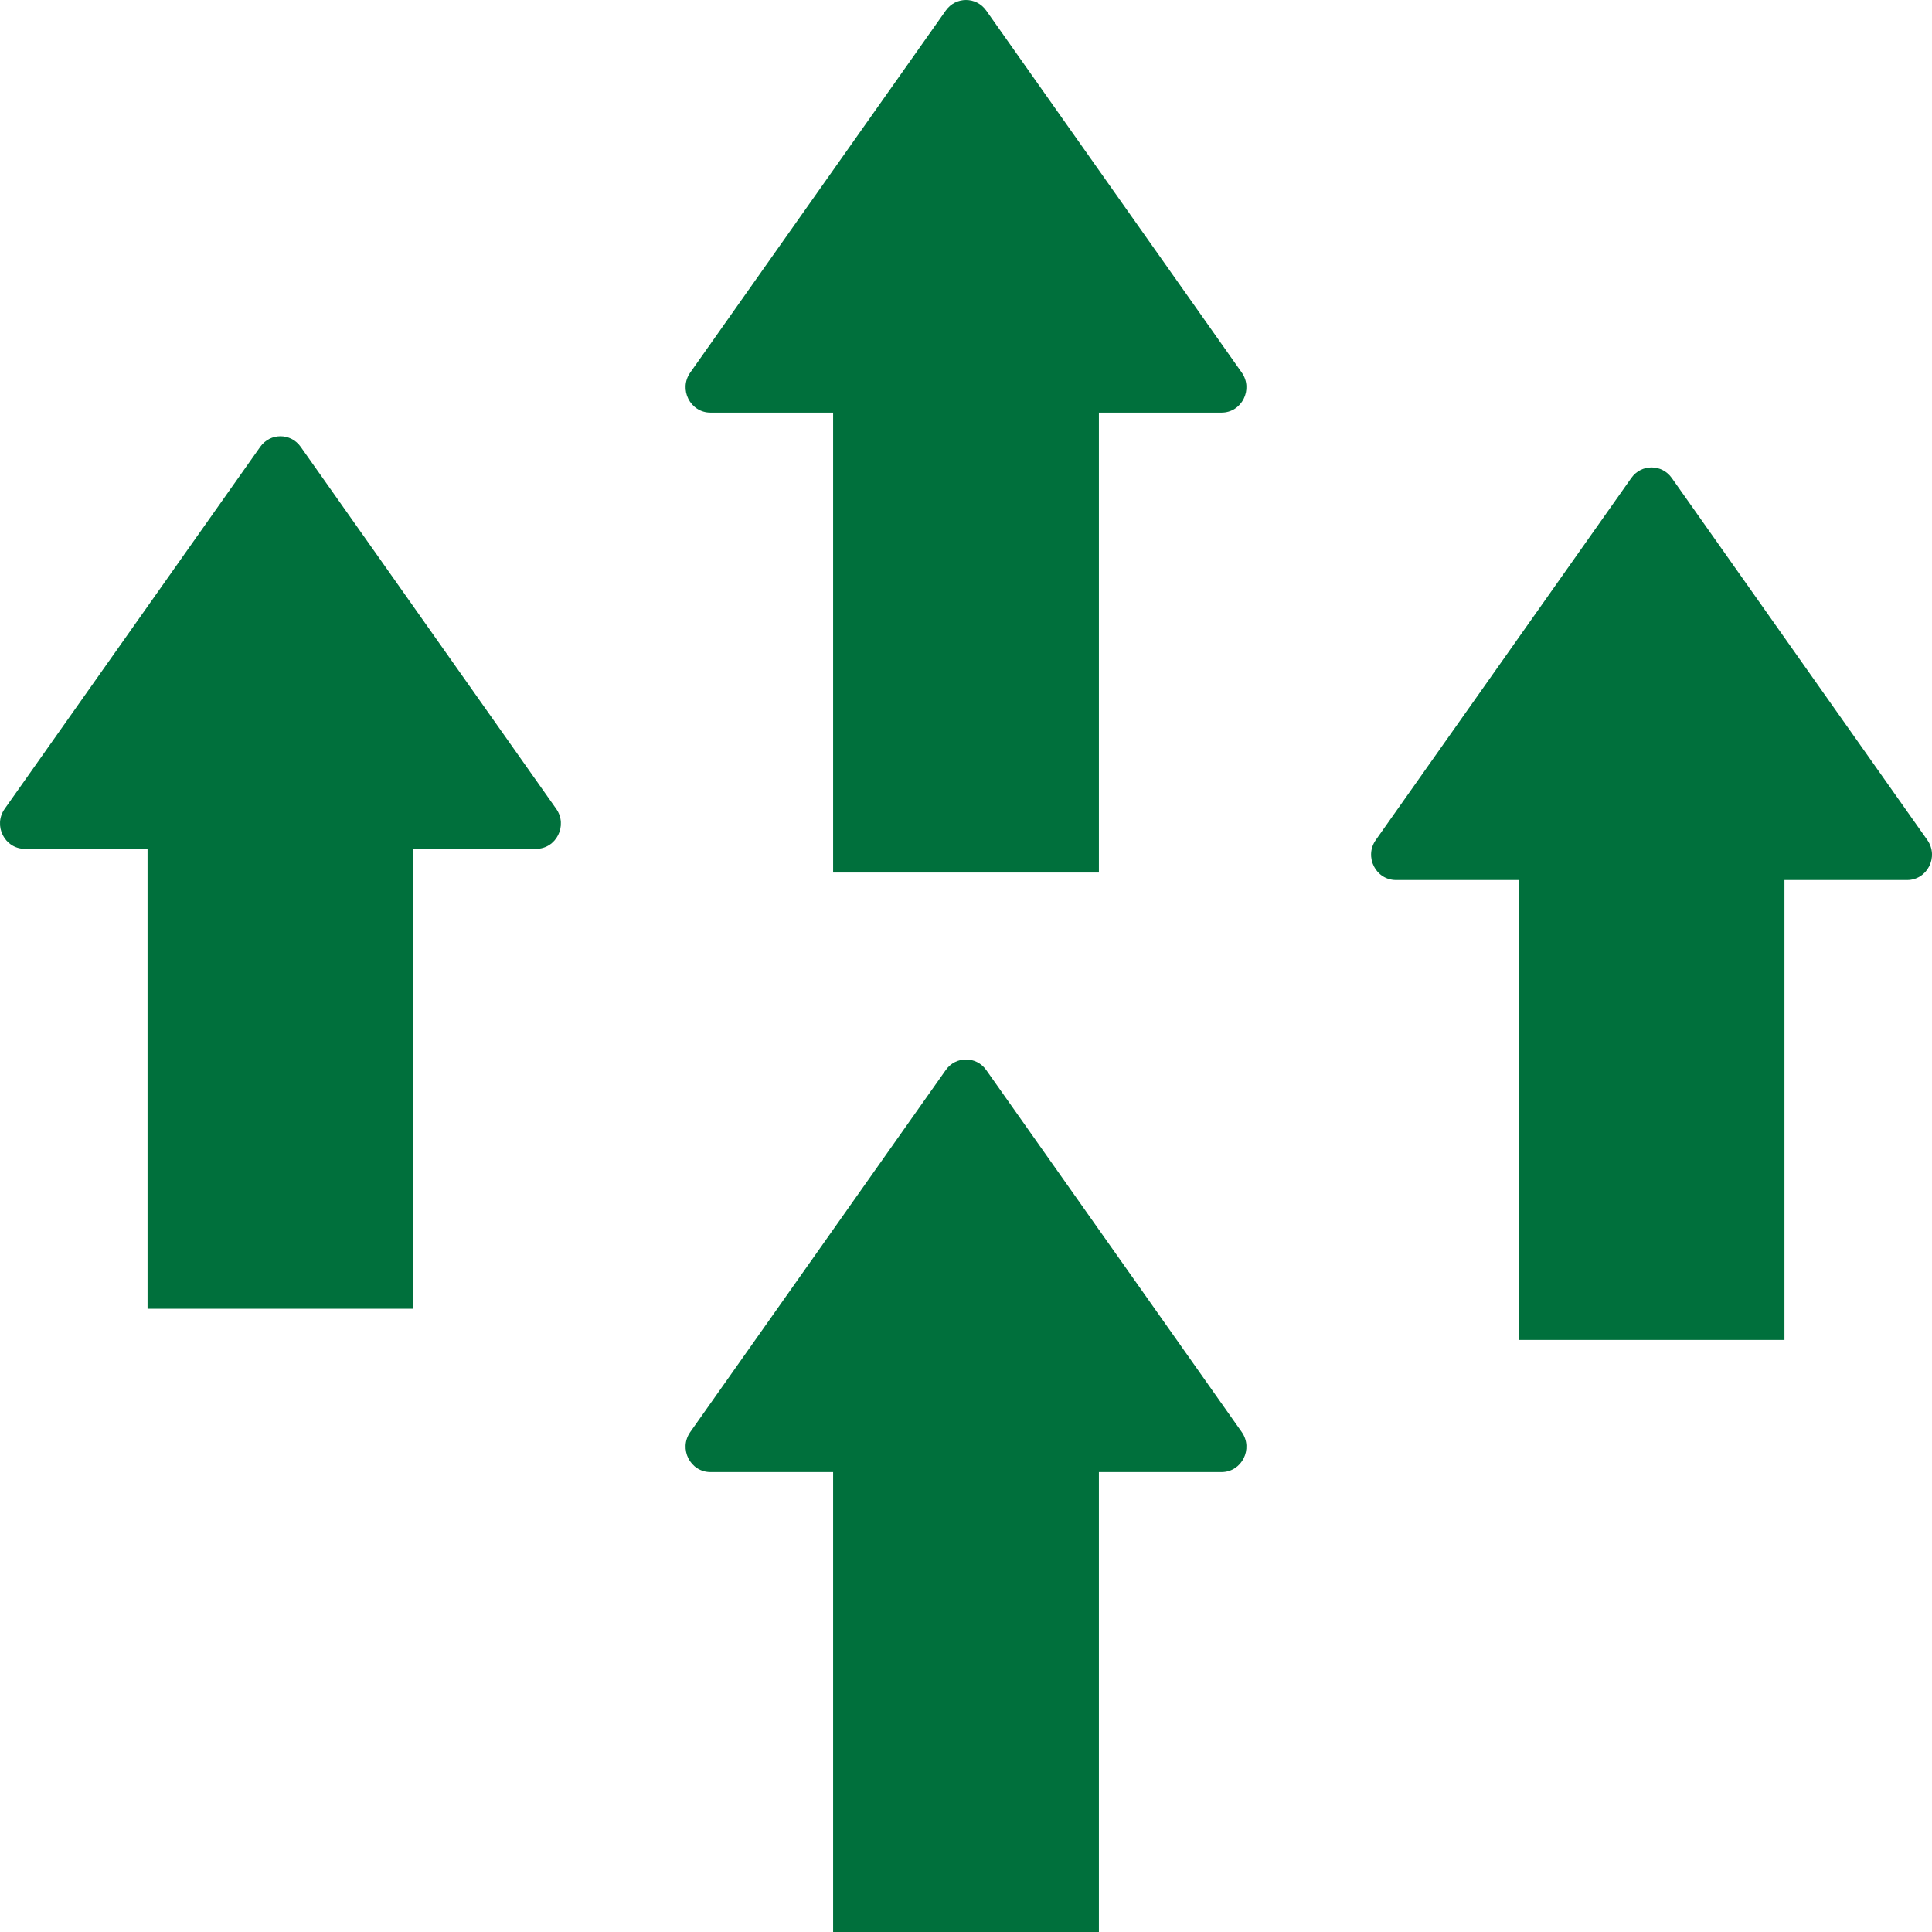 <?xml version="1.0" encoding="UTF-8"?>
<svg width="60px" height="60px" viewBox="0 0 60 60" version="1.1" xmlns="http://www.w3.org/2000/svg" xmlns:xlink="http://www.w3.org/1999/xlink">
    <!-- Generator: Sketch 53.1 (72631) - https://sketchapp.com -->
    <title>Icon - Increase</title>
    <desc>Created with Sketch.</desc>
    <g id="Vision-2050" stroke="none" stroke-width="1" fill="none" fill-rule="evenodd">
        <g id="Scroll---Desktop---Vision-2050" transform="translate(-770, -5088)" fill="#00703C">
            <g id="4-Fishing" transform="translate(0, 3350)">
                <g id="Stats" transform="translate(575, 1444)">
                    <g id="Icon---Increase" transform="translate(195, 294)">
                        <path d="M38.563,11.569 L30.628,0.328 C30.319,-0.109 29.68,-0.109 29.372,0.328 L21.437,11.569 C21.07,12.09 21.435,12.814 22.065,12.814 L25.873,12.814 L25.873,27.097 L34.127,27.097 L34.127,12.814 L37.935,12.814 C38.565,12.814 38.93,12.09 38.563,11.569" id="Fill-1"></path>
                        <path d="M38.563,44.473 L30.628,33.231 C30.319,32.794 29.68,32.794 29.372,33.231 L21.437,44.473 C21.07,44.993 21.435,45.717 22.065,45.717 L25.873,45.717 L25.873,60 L34.127,60 L34.127,45.717 L37.935,45.717 C38.565,45.717 38.93,44.993 38.563,44.473" id="Fill-3"></path>
                        <path d="M17.273,25.118 L9.338,13.876 C9.029,13.439 8.39,13.439 8.082,13.876 L0.146,25.118 C-0.221,25.638 0.145,26.362 0.774,26.362 L4.582,26.362 L4.582,40.645 L12.837,40.645 L12.837,26.362 L16.645,26.362 C17.275,26.362 17.64,25.638 17.273,25.118" id="Fill-6"></path>
                        <path d="M59.854,26.086 L51.918,14.844 C51.61,14.407 50.971,14.407 50.662,14.844 L42.727,26.086 C42.36,26.606 42.725,27.33 43.355,27.33 L47.163,27.33 L47.163,41.613 L55.418,41.613 L55.418,27.33 L59.226,27.33 C59.855,27.33 60.221,26.606 59.854,26.086" id="Fill-8"></path>
                    </g>
                </g>
            </g>
        </g>
    </g>
</svg>